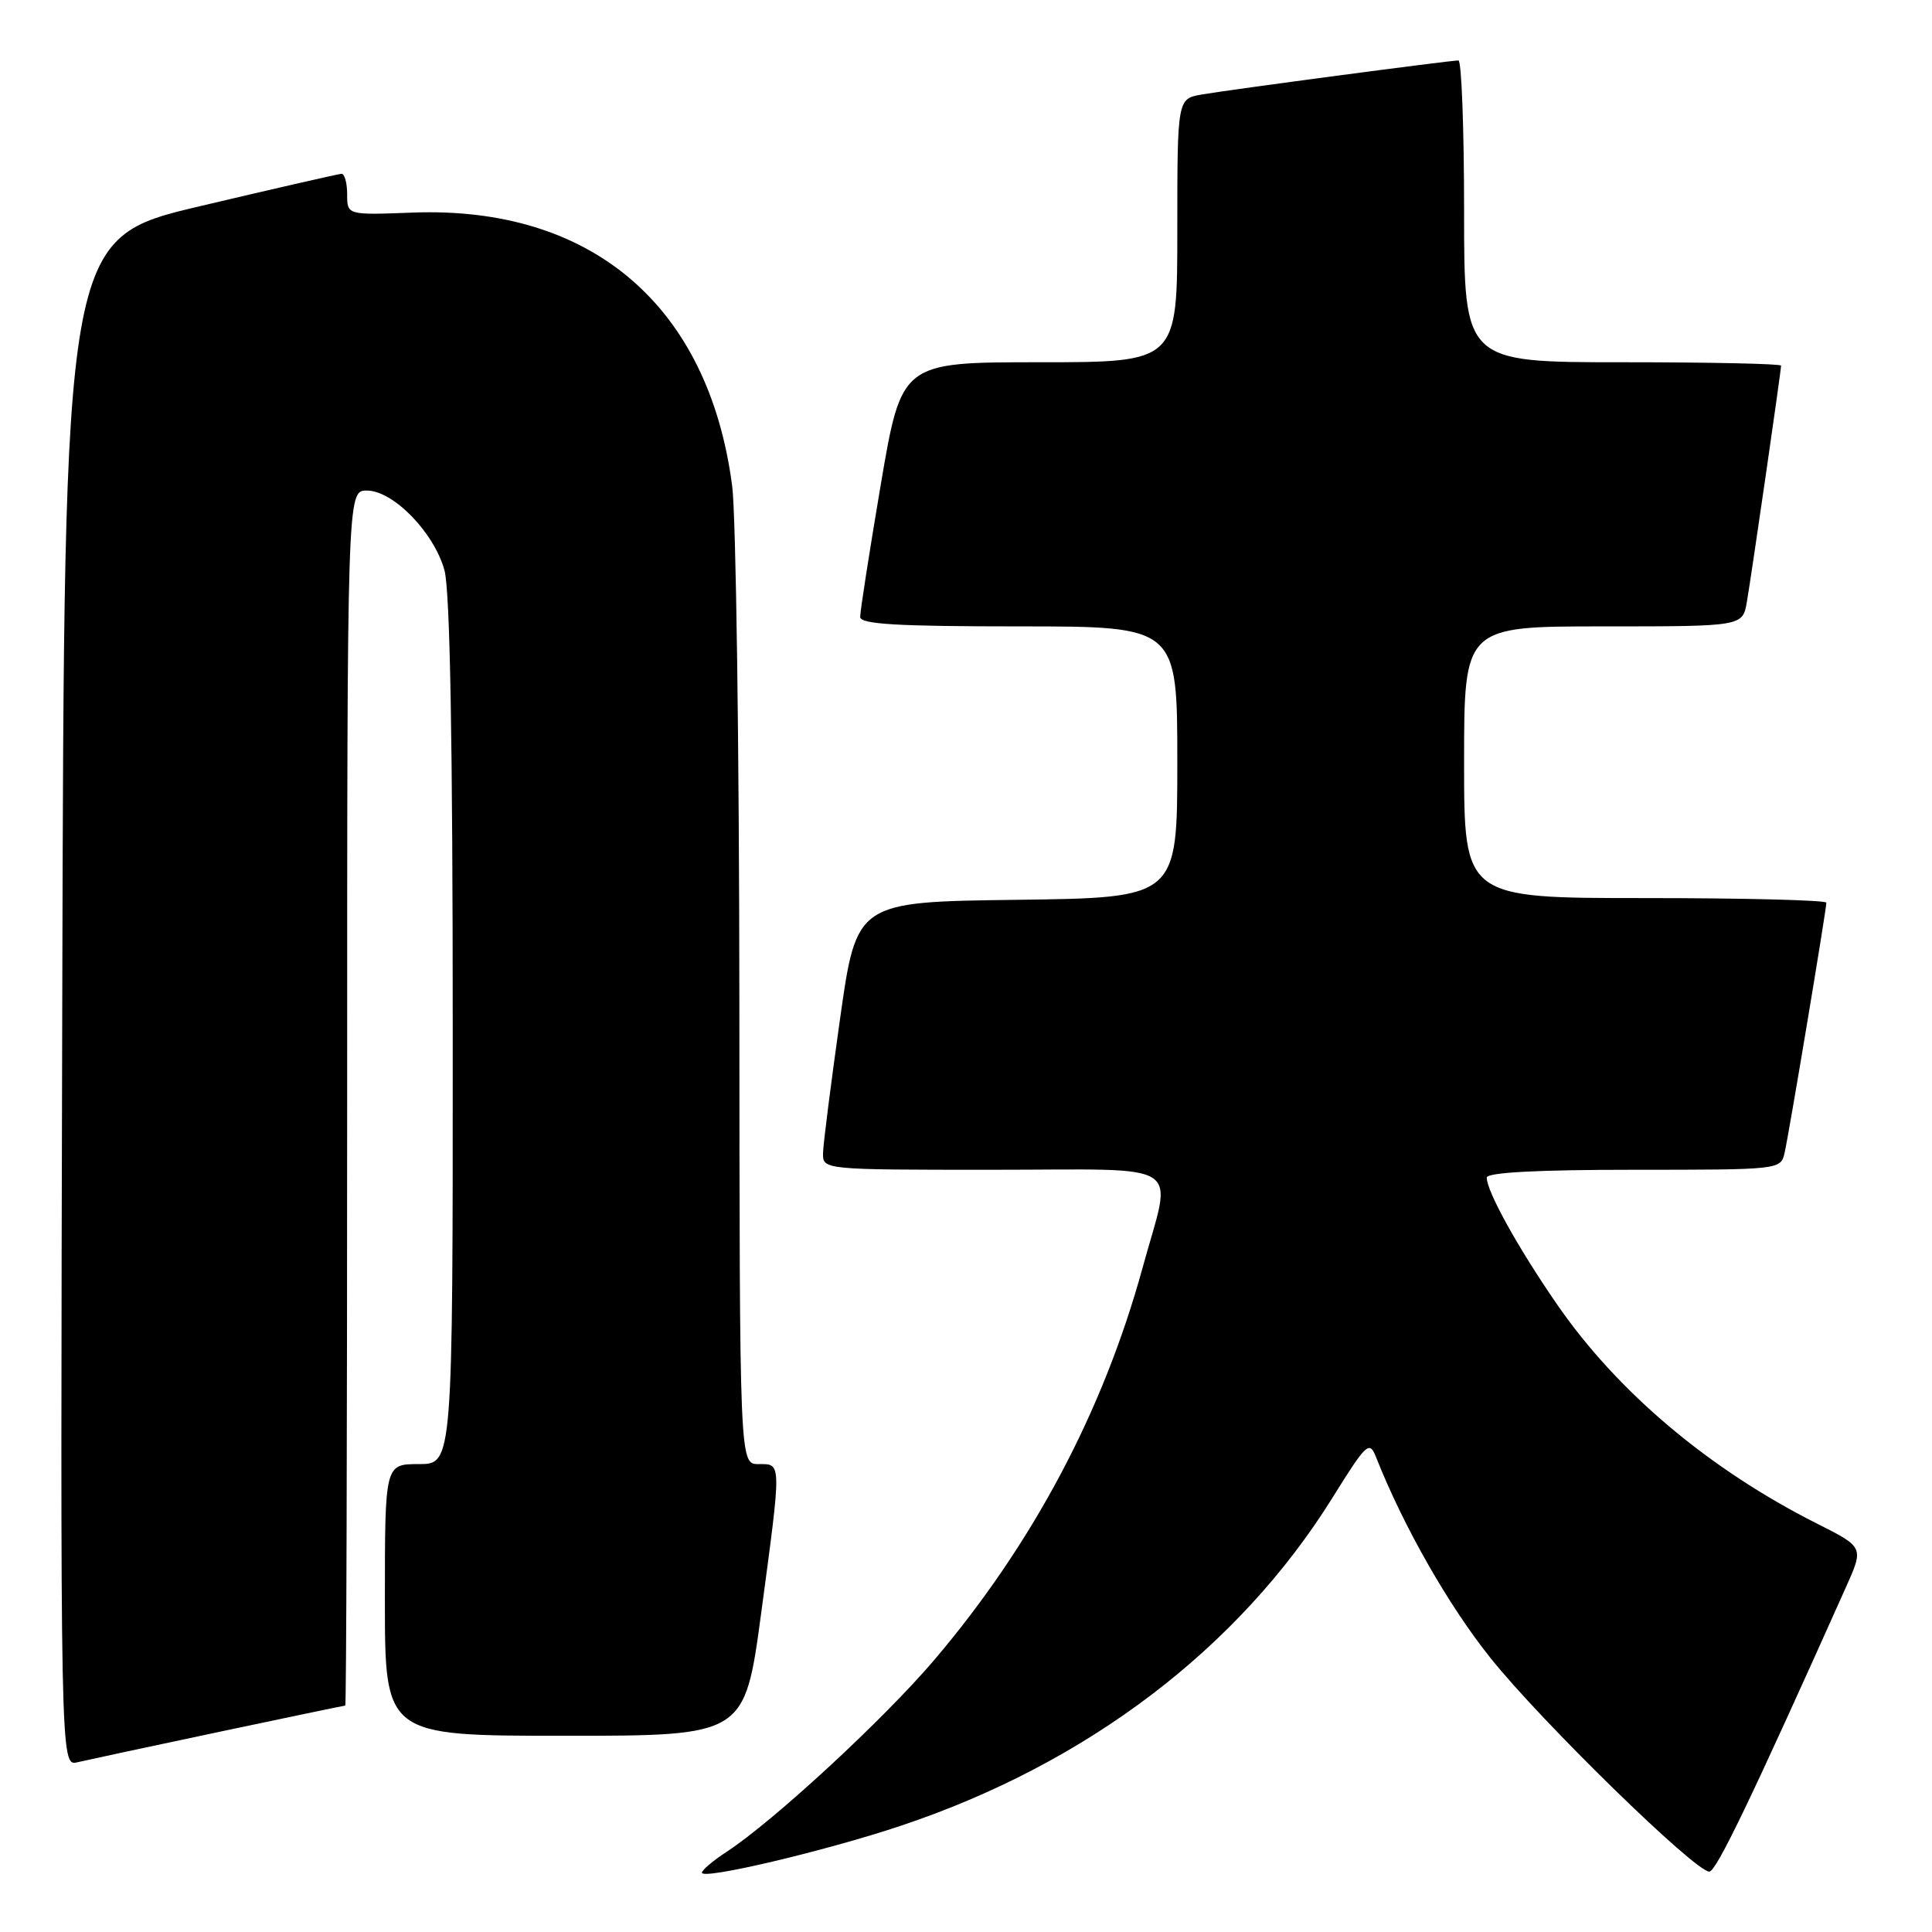 <?xml version="1.0" encoding="UTF-8" standalone="no"?>
<!DOCTYPE svg PUBLIC "-//W3C//DTD SVG 1.1//EN" "http://www.w3.org/Graphics/SVG/1.1/DTD/svg11.dtd" >
<svg xmlns="http://www.w3.org/2000/svg" xmlns:xlink="http://www.w3.org/1999/xlink" version="1.1" viewBox="0 0 256 256">
 <g >
 <path fill="currentColor"
d=" M 119.40 241.91 C 144.03 233.68 164.12 218.41 176.52 198.52 C 181.10 191.17 181.45 190.85 182.34 193.10 C 185.97 202.27 191.95 212.77 197.52 219.72 C 204.27 228.16 224.60 248.00 226.49 248.00 C 227.41 248.00 232.08 238.28 244.62 210.26 C 246.97 205.01 246.97 205.01 240.73 201.87 C 226.42 194.65 214.28 184.41 206.27 172.77 C 201.10 165.27 197.00 157.86 197.00 156.04 C 197.00 155.36 203.66 155.00 216.48 155.00 C 235.87 155.00 235.96 154.99 236.47 152.75 C 237.06 150.17 242.00 120.54 242.00 119.61 C 242.00 119.28 231.20 119.00 218.00 119.00 C 194.00 119.00 194.00 119.00 194.00 101.00 C 194.00 83.00 194.00 83.00 212.45 83.00 C 230.91 83.00 230.91 83.00 231.47 79.75 C 232.09 76.16 236.00 49.15 236.00 48.45 C 236.00 48.20 226.55 48.00 215.00 48.00 C 194.00 48.00 194.00 48.00 194.00 28.00 C 194.00 17.00 193.66 8.00 193.25 8.01 C 192.04 8.02 162.81 11.90 159.25 12.52 C 156.00 13.09 156.00 13.09 156.00 30.55 C 156.00 48.00 156.00 48.00 137.73 48.00 C 119.46 48.00 119.46 48.00 116.70 64.25 C 115.19 73.19 113.96 81.06 113.98 81.75 C 113.99 82.71 118.88 83.00 135.00 83.00 C 156.00 83.00 156.00 83.00 156.00 100.98 C 156.00 118.96 156.00 118.96 134.75 119.23 C 113.50 119.50 113.50 119.50 111.31 135.00 C 110.11 143.53 109.09 151.51 109.06 152.75 C 109.00 155.00 109.00 155.00 131.50 155.00 C 157.58 155.00 155.35 153.55 151.41 167.94 C 146.18 187.03 136.83 204.62 123.77 219.98 C 117.09 227.83 102.48 241.33 96.26 245.39 C 94.48 246.55 93.02 247.79 93.01 248.14 C 92.99 249.13 109.44 245.25 119.40 241.91 Z  M 29.00 229.49 C 38.07 227.57 45.61 226.00 45.75 226.00 C 45.89 226.00 46.00 189.78 46.00 145.50 C 46.00 65.00 46.00 65.00 48.60 65.00 C 52.10 65.00 57.50 70.54 58.89 75.55 C 59.63 78.20 59.99 98.28 59.99 136.75 C 60.00 194.00 60.00 194.00 55.50 194.00 C 51.00 194.00 51.00 194.00 51.00 212.00 C 51.00 230.00 51.00 230.00 74.84 230.00 C 98.67 230.00 98.67 230.00 100.86 213.75 C 103.58 193.45 103.59 194.00 100.50 194.00 C 98.00 194.00 98.00 194.00 97.97 132.75 C 97.95 99.06 97.52 68.31 97.02 64.42 C 93.91 40.52 78.42 27.27 54.65 28.17 C 46.00 28.50 46.00 28.50 46.00 25.75 C 46.00 24.24 45.66 23.01 45.25 23.03 C 44.84 23.05 36.40 24.98 26.50 27.32 C 8.50 31.57 8.50 31.57 8.25 132.80 C 7.99 234.04 7.99 234.04 10.25 233.51 C 11.49 233.22 19.92 231.41 29.00 229.49 Z "/>
</g>
</svg>